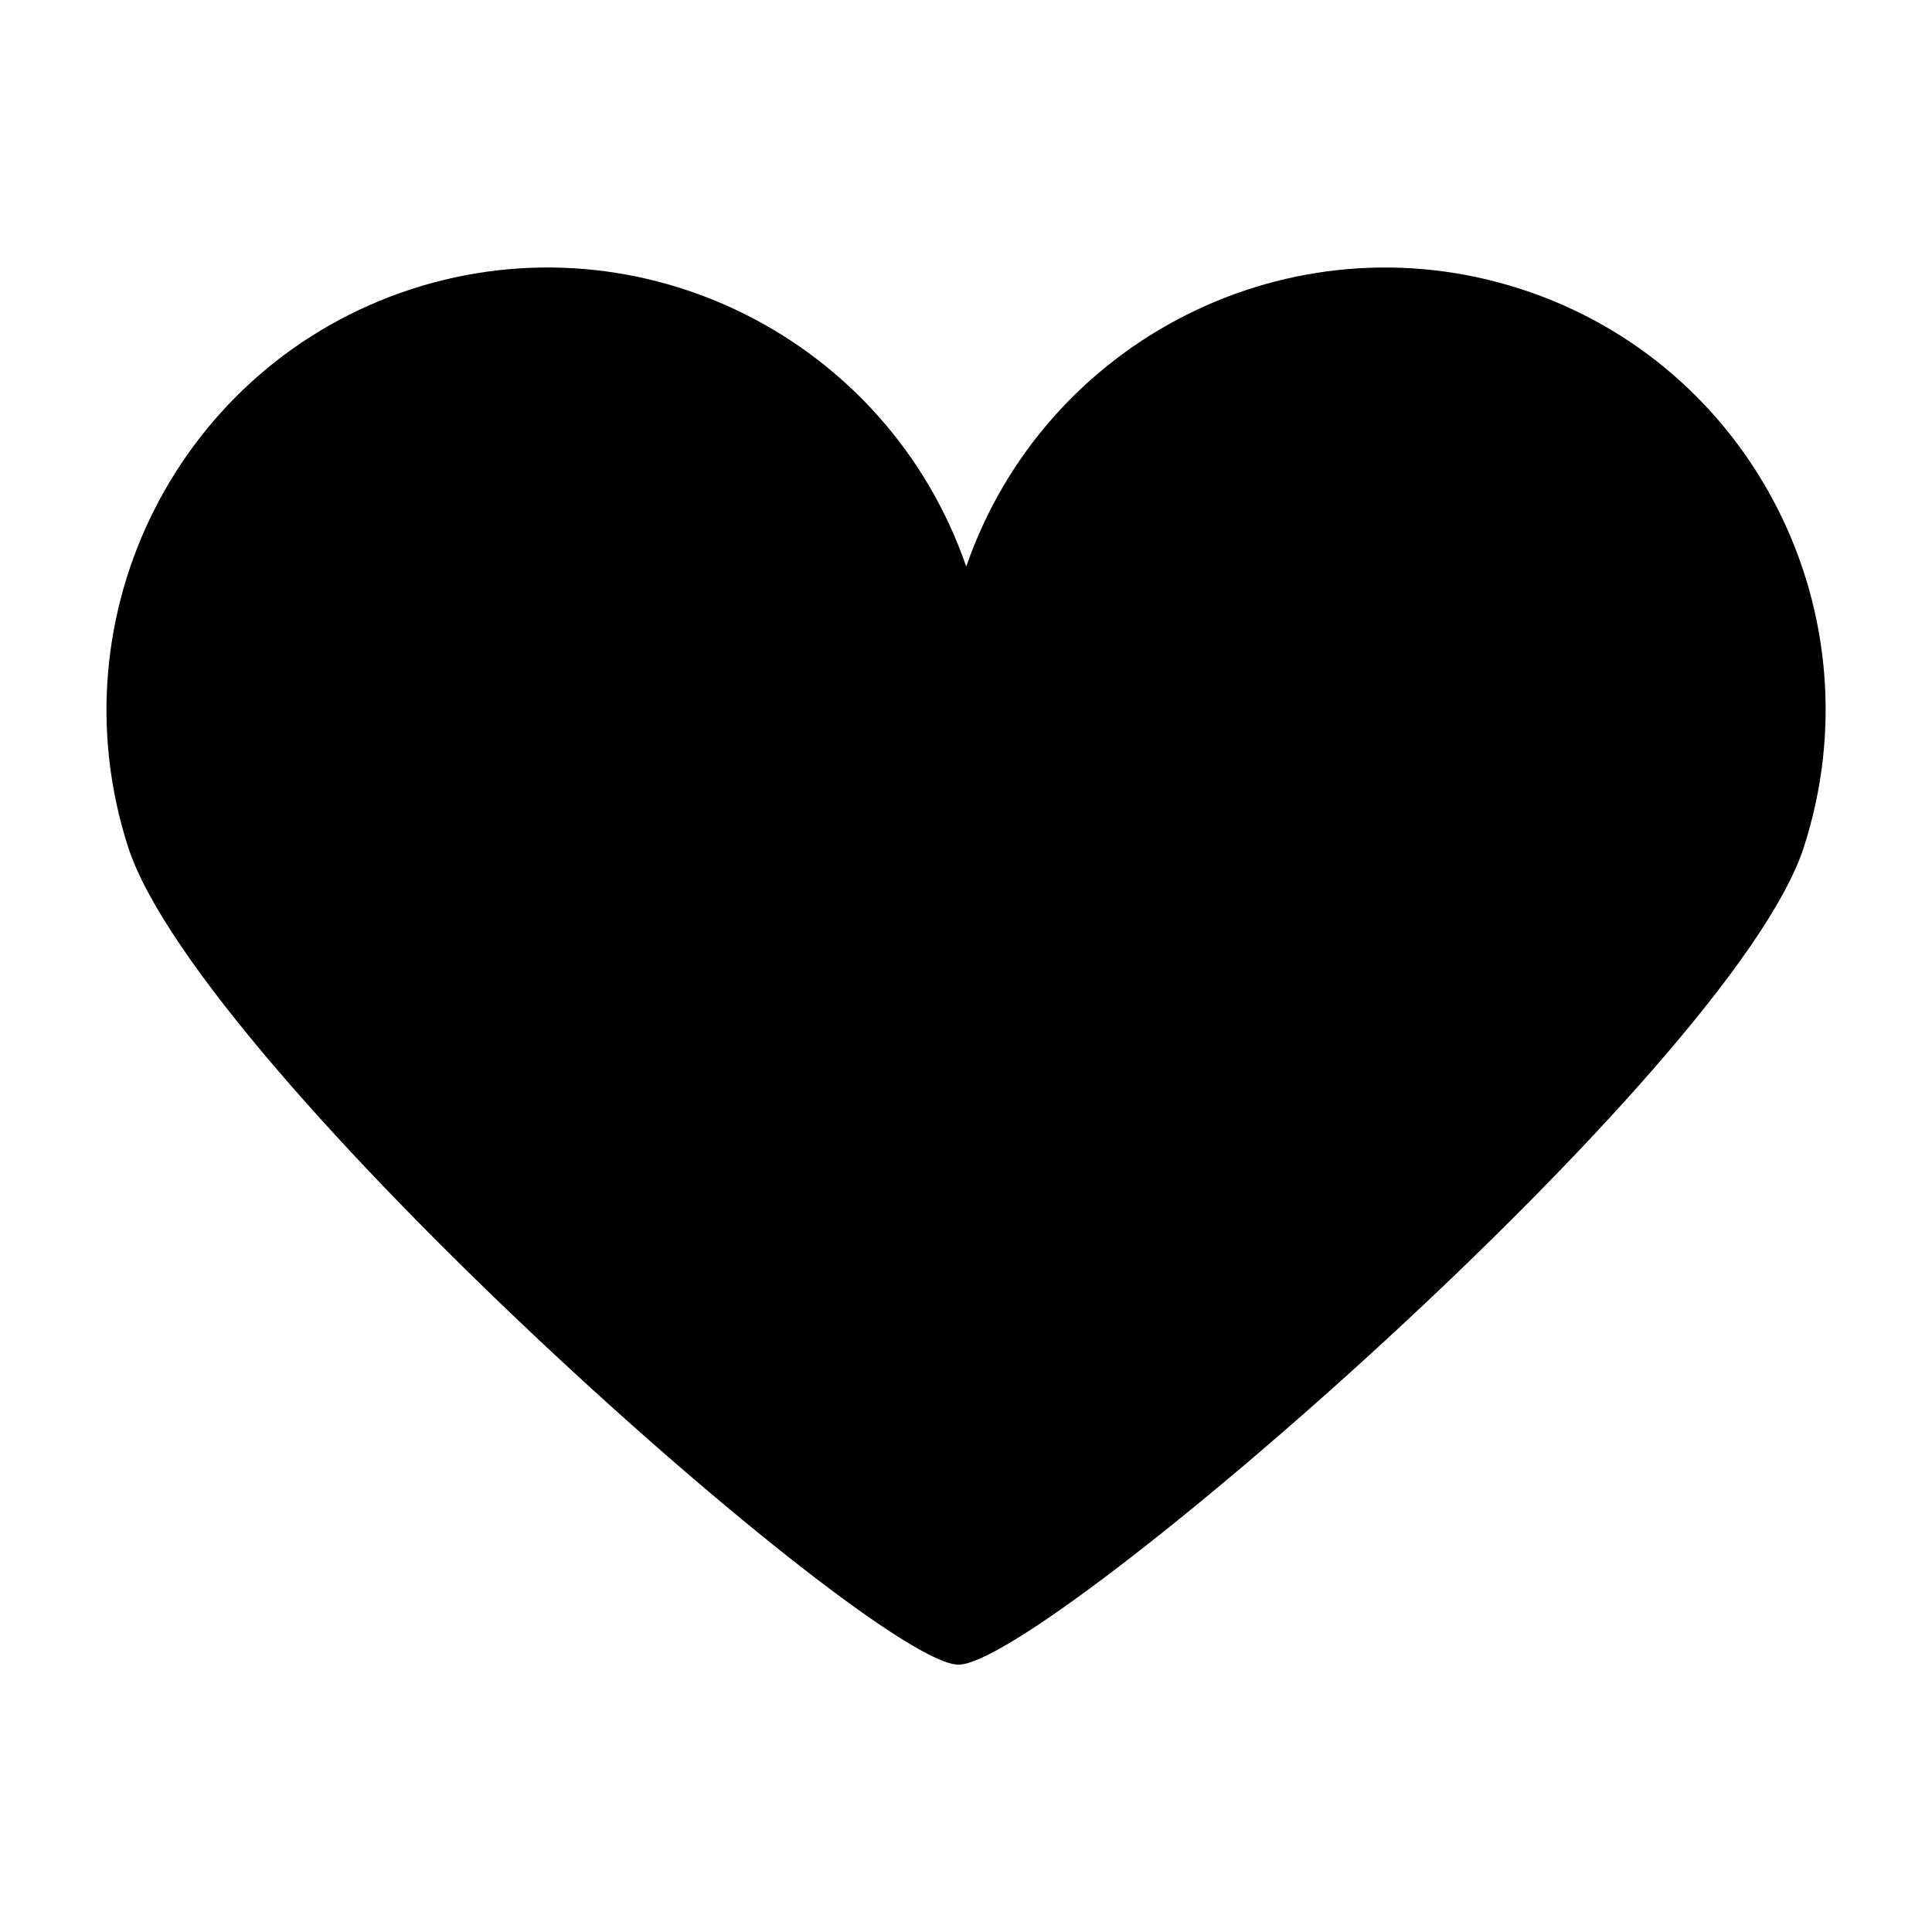 <?xml version="1.0" encoding="utf-8"?>
<!-- Generator: Adobe Illustrator 18.0.0, SVG Export Plug-In . SVG Version: 6.00 Build 0)  -->
<!DOCTYPE svg PUBLIC "-//W3C//DTD SVG 1.1//EN" "http://www.w3.org/Graphics/SVG/1.1/DTD/svg11.dtd">
<svg version="1.1" id="Artwork" xmlns="http://www.w3.org/2000/svg" xmlns:xlink="http://www.w3.org/1999/xlink" x="0px" y="0px"
	 viewBox="0 0 800 800" enable-background="new 0 0 800 800" xml:space="preserve">
<path d="M629.8,119.7c-95-30.8-197.1,20.6-229.7,114.9c-32.6-94.4-134.7-145.7-229.7-114.9C74.3,151,21.9,254.4,53.1,350.9
	c30,92,308.2,338.4,343.8,338.4c35.6,0,320-246.1,350-338.4C778.2,254.2,725.8,150.8,629.8,119.7z"/>
</svg>
